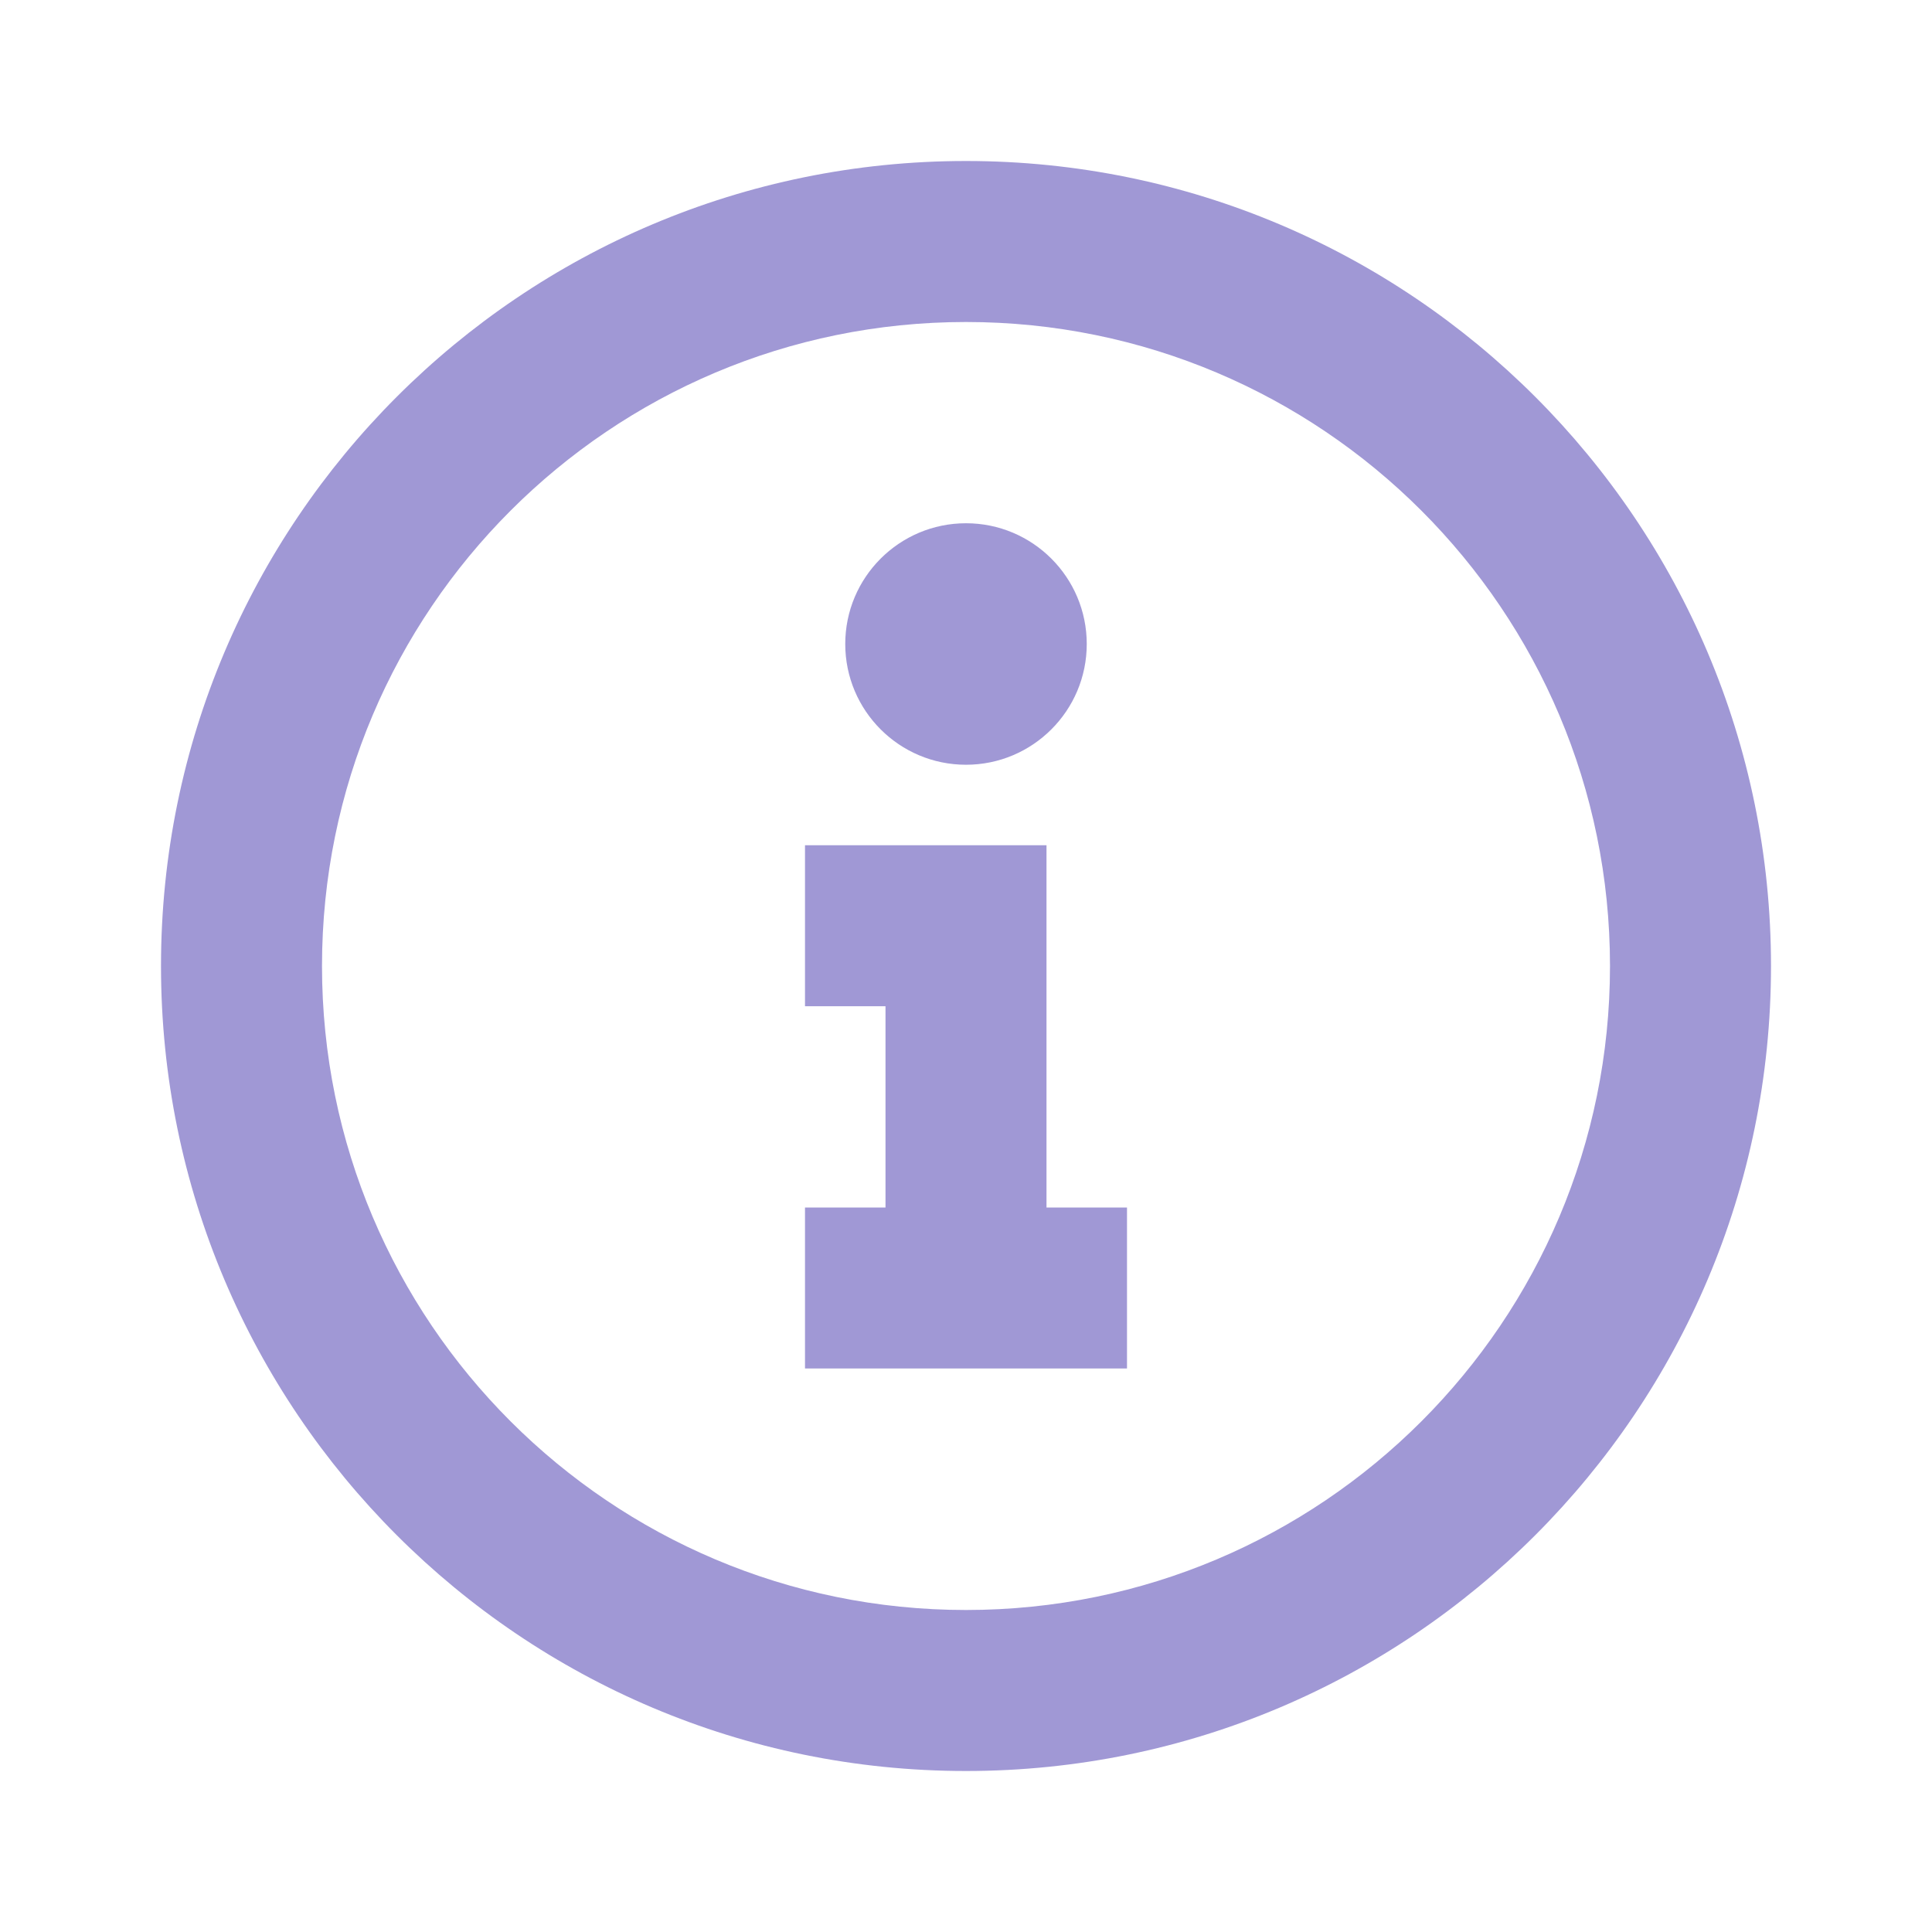 <svg width="18" height="18" viewBox="0 0 18 18" fill="none" xmlns="http://www.w3.org/2000/svg">
<g id="Frame">
<path id="Vector" d="M9 16.5C4.858 16.5 1.5 13.142 1.5 9C1.5 4.858 4.858 1.5 9 1.5C13.142 1.5 16.5 4.858 16.5 9C16.5 13.142 13.142 16.5 9 16.5ZM9 15C12.314 15 15 12.314 15 9C15 5.686 12.314 3 9 3C5.686 3 3 5.686 3 9C3 12.314 5.686 15 9 15ZM9.75 7.875V11.25H10.5V12.75H7.5V11.25H8.25V9.375H7.5V7.875H9.75ZM10.125 6C10.125 6.621 9.621 7.125 9 7.125C8.379 7.125 7.875 6.621 7.875 6C7.875 5.379 8.379 4.875 9 4.875C9.621 4.875 10.125 5.379 10.125 6Z" fill="#A098D5"/>
</g>
</svg>
